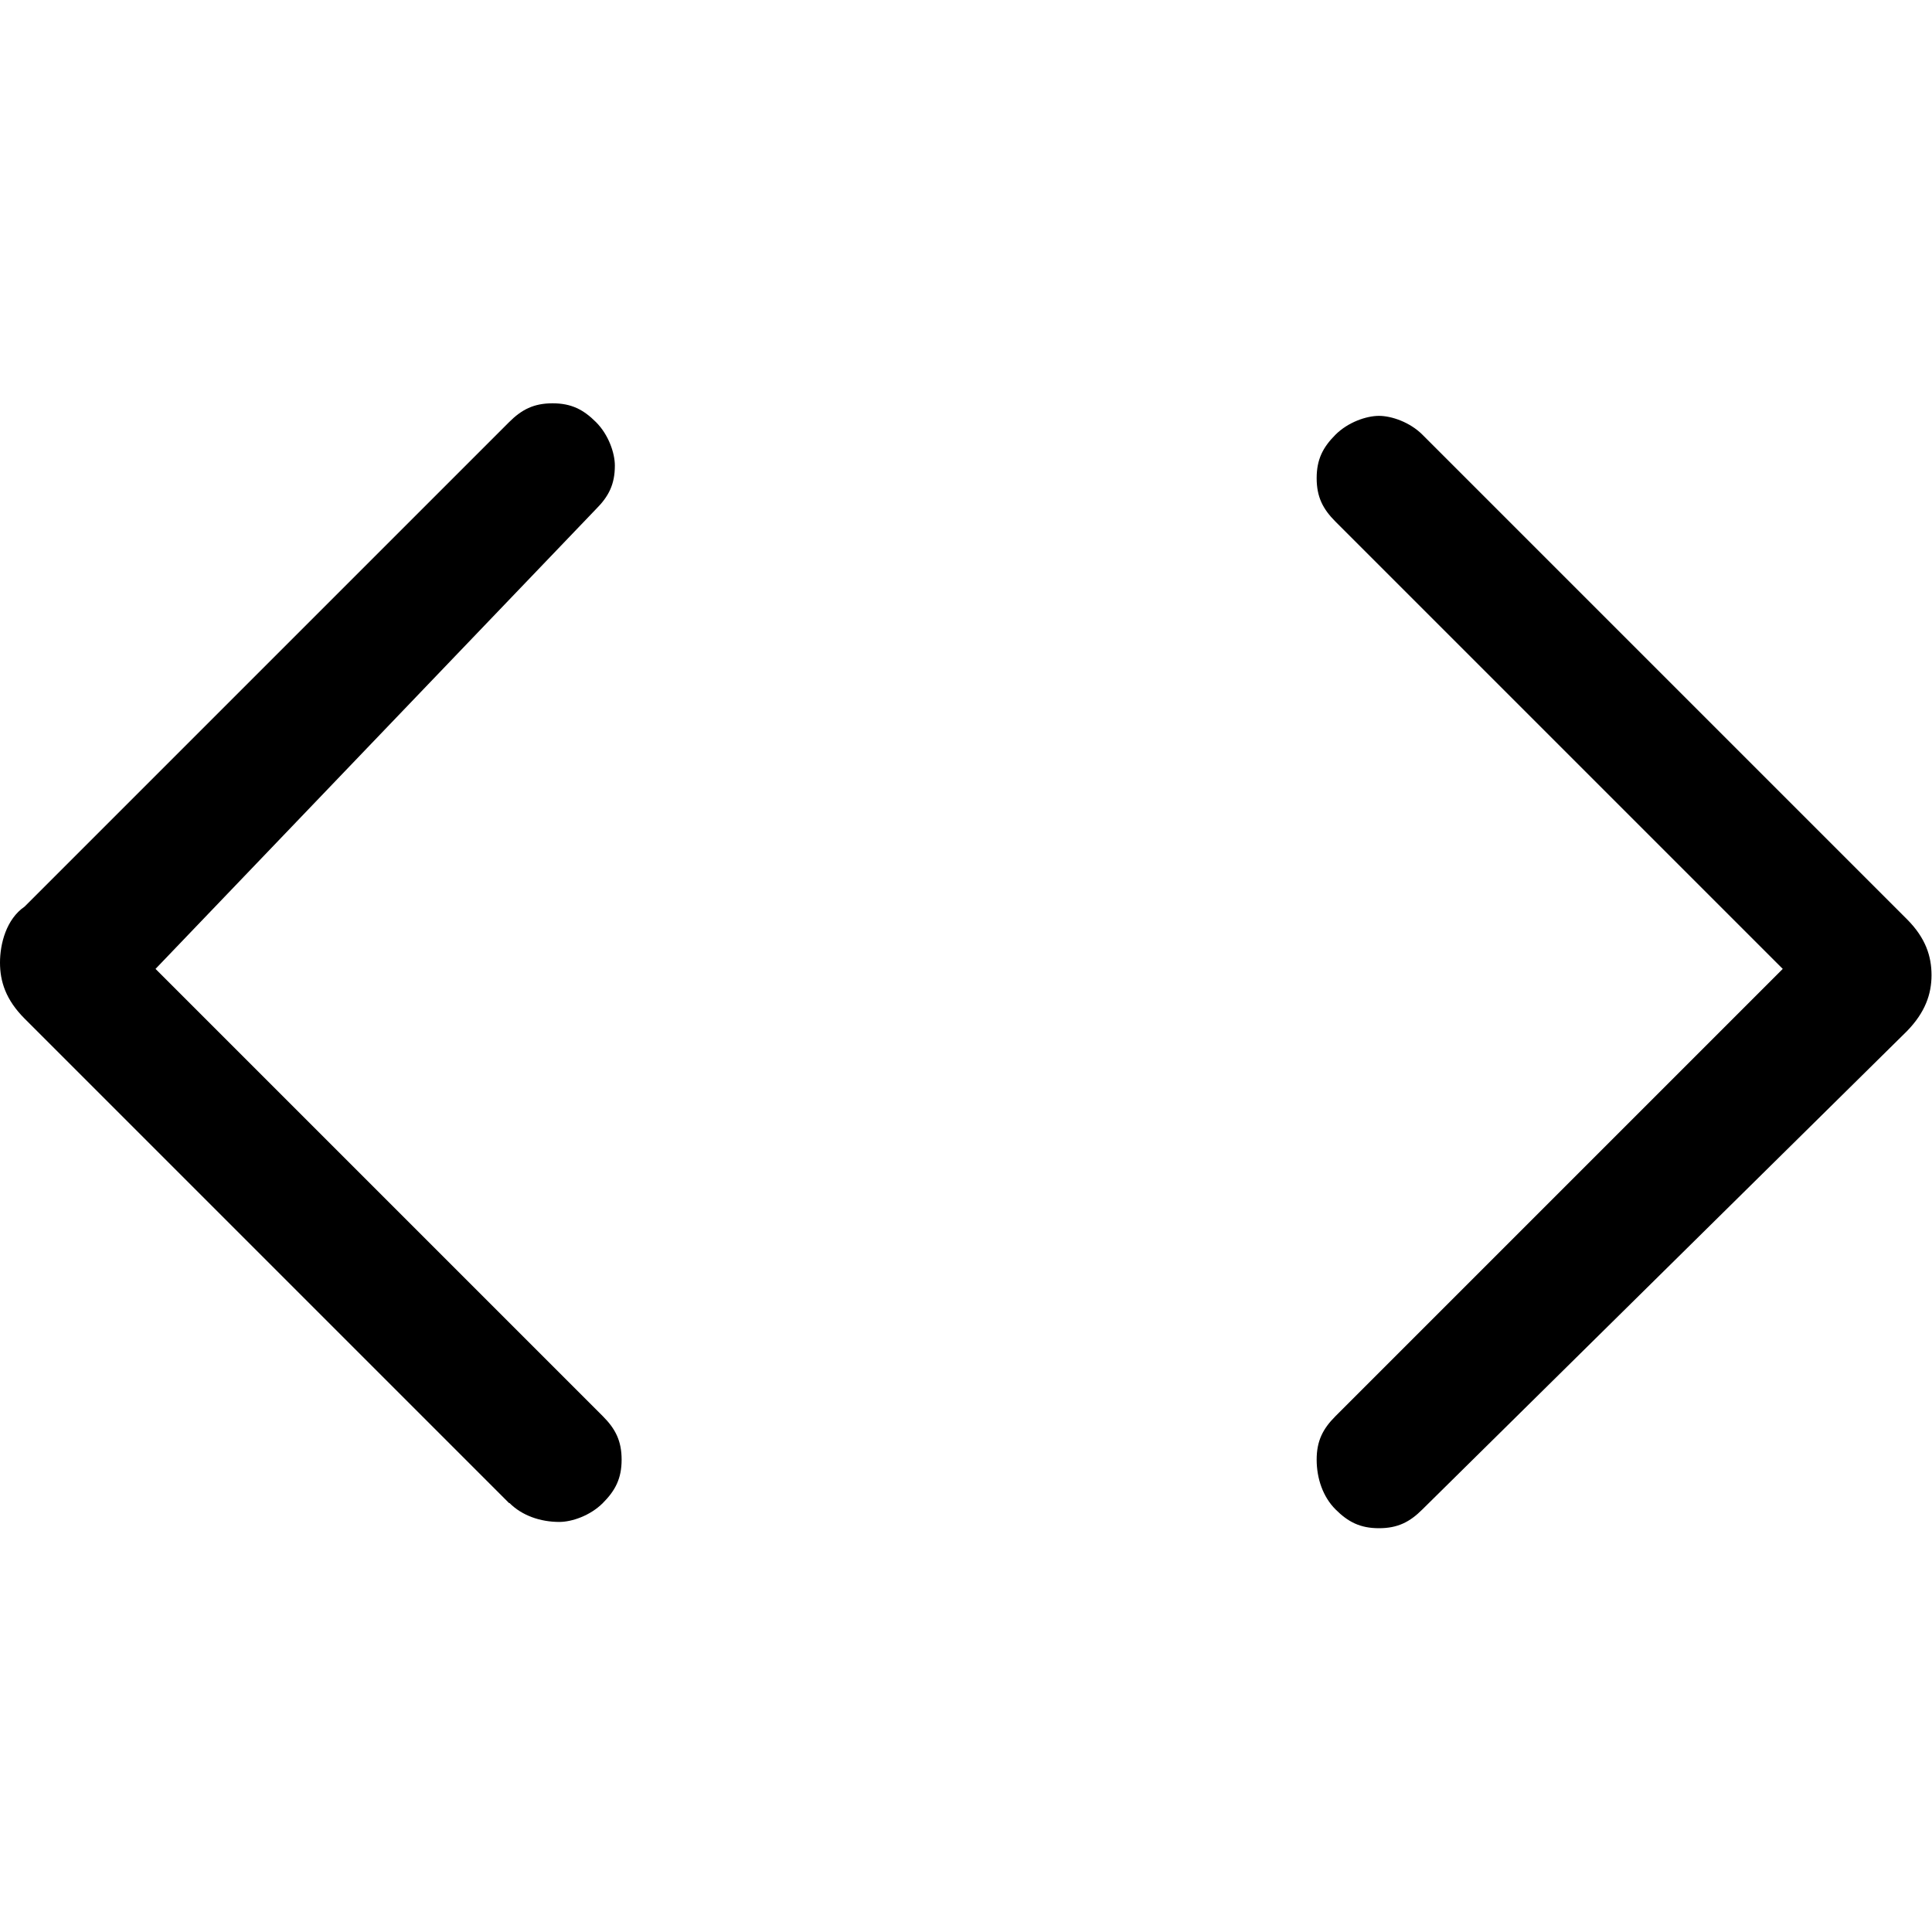 <?xml version="1.0" encoding="UTF-8"?>
<svg id="Capa_1" data-name="Capa 1" xmlns="http://www.w3.org/2000/svg" viewBox="0 0 40 40">
  <defs>
    <style>
      .cls-1 {
        fill: none;
      }
    </style>
  </defs>
  <rect class="cls-1" width="40" height="40"/>
  <path d="m29.45,31.25c-.26.26-.51.39-.9.39s-.64-.13-.9-.39c-.26-.26-.39-.64-.39-1.03s.13-.64.39-.9l9.26-9.26-9.26-9.26c-.26-.26-.39-.51-.39-.9s.13-.64.39-.9c.26-.26.64-.39.9-.39s.64.13.9.39l10.03,10.03c.39.39.51.77.51,1.16s-.13.77-.51,1.16l-10.03,9.9Zm-18.91-.13L.51,21.09c-.39-.39-.51-.77-.51-1.16s.13-.9.51-1.16l10.03-10.03c.26-.26.51-.39.9-.39s.64.13.9.39.39.64.39.9c0,.39-.13.64-.39.9L3.22,20.06l9.26,9.26c.26.26.39.51.39.9s-.13.64-.39.9-.64.39-.9.39c-.39,0-.77-.13-1.03-.39Z"/>
</svg>
